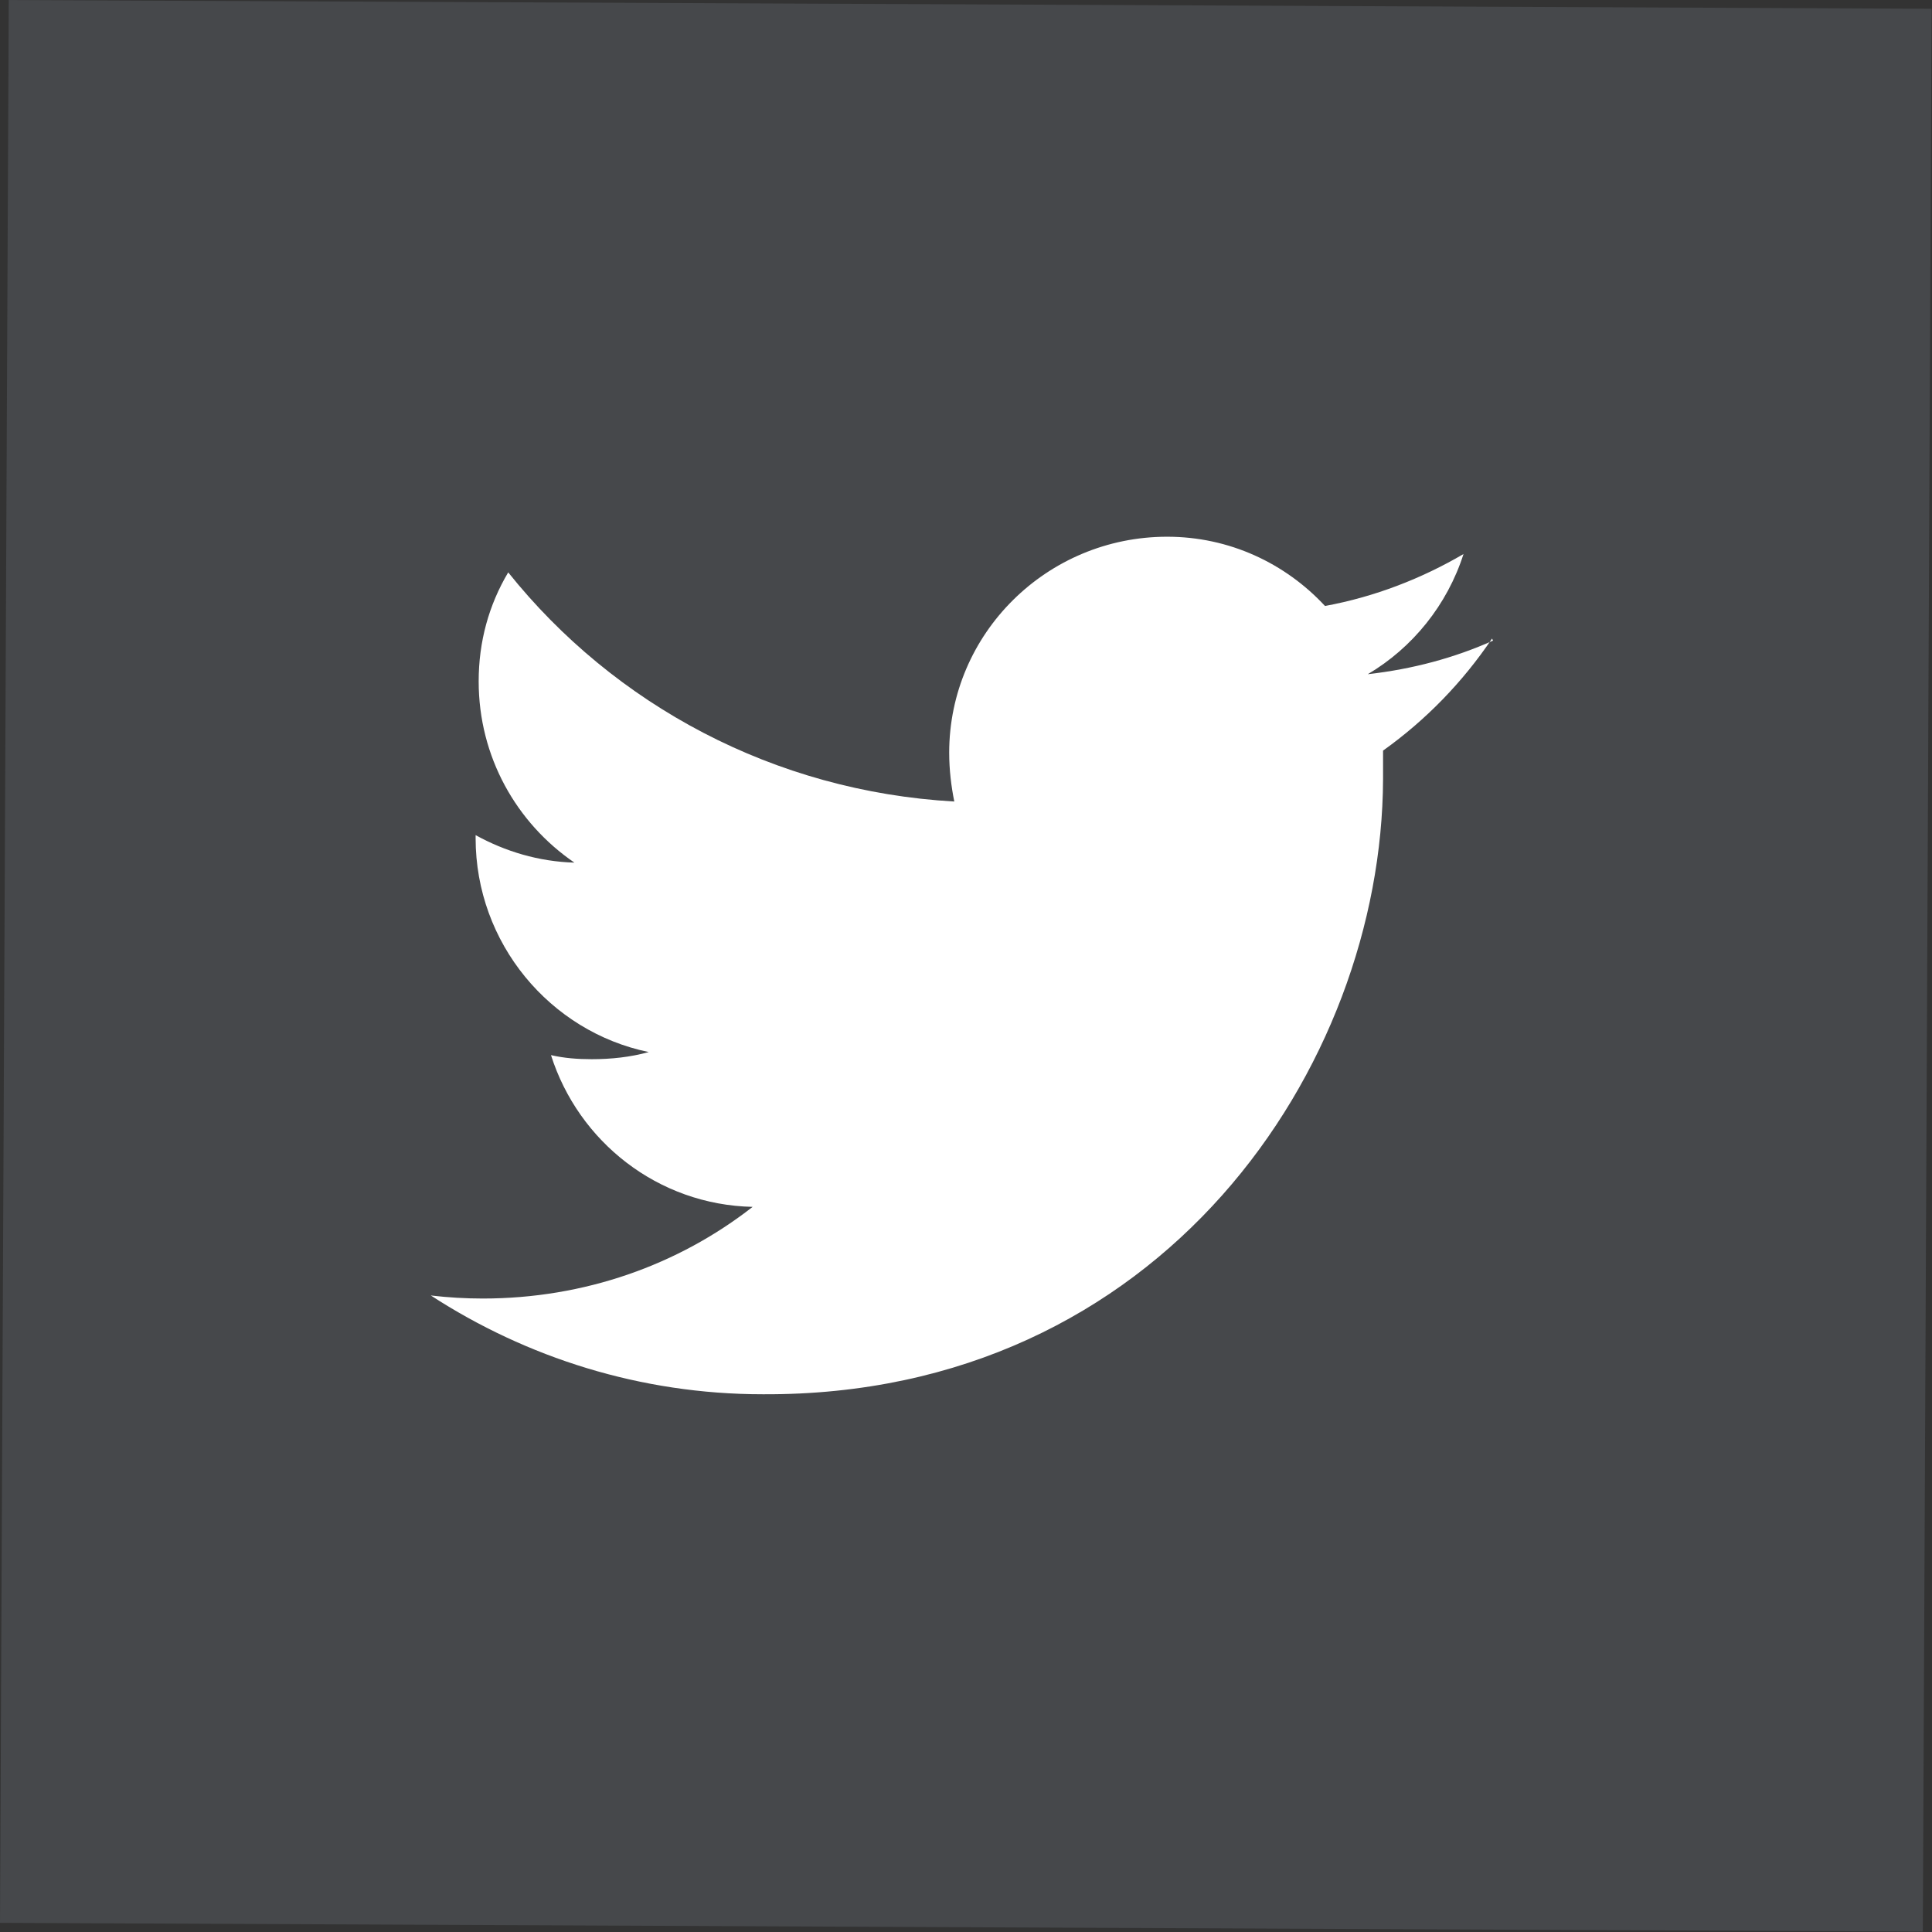 <?xml version="1.0" encoding="UTF-8"?>
<svg id="Layer_2" data-name="Layer 2" xmlns="http://www.w3.org/2000/svg" viewBox="0 0 18.97 18.97">
  <rect x="0" y="0" width="18.97" height="18.97" fill="#333333" stroke="none"/>
  <defs>
    <style>
      .cls-1 {
        fill: #fff;
      }

      .cls-2 {
        fill: #63686e;
        opacity: .41;
      }
    </style>
  </defs>
  <g id="Layer_1-2" data-name="Layer 1">
    <rect class="cls-2" x=".04" y=".04" width="18.88" height="18.88" transform="translate(-.04 18.92) rotate(-89.74)"/>
    <path class="cls-1" d="M14.66,6.29c-.38,.17-.79,.28-1.23,.33,.44-.26,.78-.68,.94-1.18-.41,.24-.87,.42-1.36,.51-.39-.42-.94-.68-1.55-.68-1.18,0-2.14,.95-2.14,2.12,0,.17,.02,.33,.05,.48-1.77-.1-3.34-.95-4.38-2.25-.19,.32-.29,.68-.29,1.07,0,.74,.37,1.39,.94,1.78-.35-.01-.68-.11-.97-.27,0,0,0,.02,0,.03,0,1.03,.73,1.9,1.7,2.1-.18,.05-.37,.07-.56,.07-.14,0-.27-.01-.4-.04,.27,.85,1.05,1.47,1.98,1.49-.73,.57-1.65,.9-2.65,.9-.17,0-.34-.01-.51-.03,.94,.61,2.06,.97,3.26,.97,3.92,.02,6.08-3.22,6.09-6.04,0-.09,0-.19,0-.28,.42-.3,.78-.67,1.07-1.1"/>
  </g>
</svg>